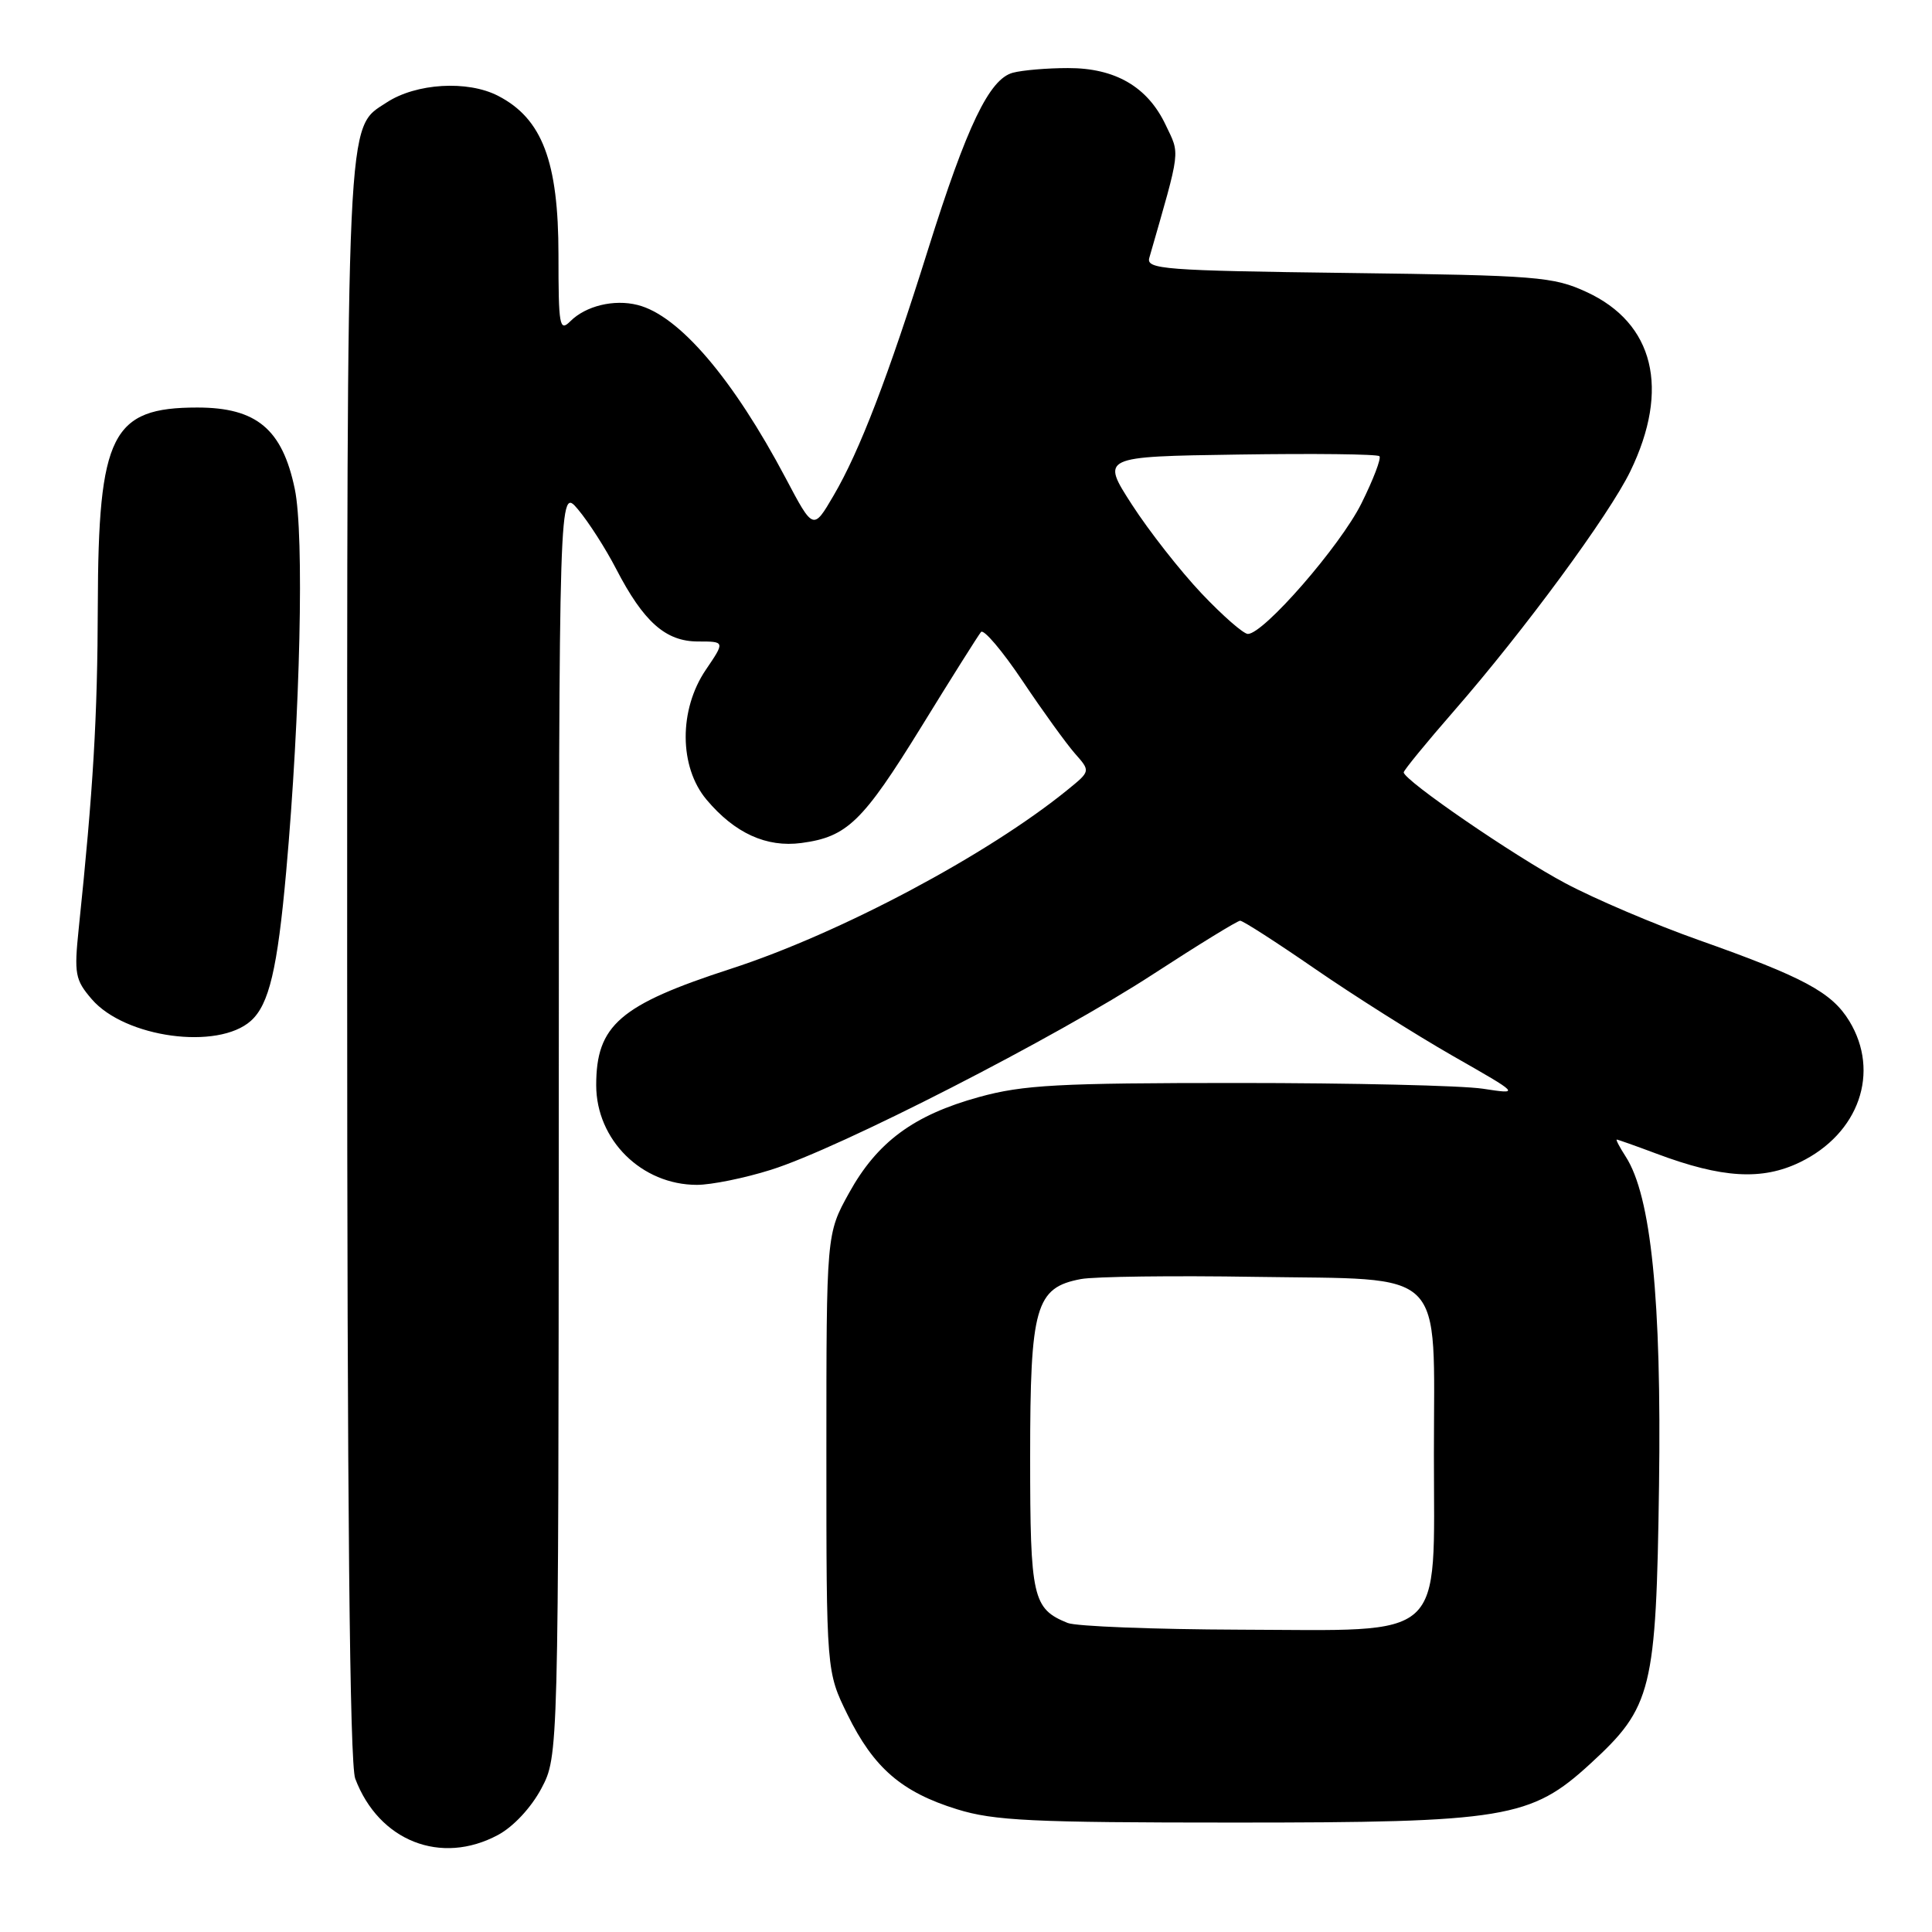<?xml version="1.0" encoding="UTF-8" standalone="no"?>
<!DOCTYPE svg PUBLIC "-//W3C//DTD SVG 1.1//EN" "http://www.w3.org/Graphics/SVG/1.1/DTD/svg11.dtd" >
<svg xmlns="http://www.w3.org/2000/svg" xmlns:xlink="http://www.w3.org/1999/xlink" version="1.1" viewBox="0 0 256 256">
 <g >
 <path fill="currentColor"
d=" M 65.99 243.14 C 68.03 242.05 70.38 239.52 71.73 236.99 C 74.00 232.69 74.00 232.69 74.04 148.59 C 74.07 64.50 74.07 64.50 76.59 67.50 C 77.98 69.15 80.25 72.69 81.64 75.38 C 85.28 82.41 88.20 85.00 92.49 85.00 C 96.07 85.00 96.07 85.00 93.54 88.73 C 89.93 94.03 89.97 101.62 93.62 105.96 C 97.36 110.41 101.56 112.32 106.20 111.70 C 112.26 110.89 114.31 108.90 122.09 96.29 C 126.08 89.80 129.64 84.16 129.99 83.74 C 130.34 83.32 132.82 86.24 135.50 90.24 C 138.17 94.23 141.30 98.55 142.43 99.84 C 144.50 102.18 144.50 102.18 141.50 104.62 C 130.91 113.25 111.32 123.67 96.87 128.36 C 82.11 133.15 79.00 135.85 79.00 143.80 C 79.01 151.05 85.02 157.00 92.35 157.00 C 94.24 157.00 98.65 156.11 102.14 155.01 C 111.18 152.19 139.98 137.44 152.80 129.08 C 158.78 125.19 163.97 122.00 164.33 122.00 C 164.70 122.00 169.16 124.87 174.25 128.38 C 179.34 131.89 187.54 137.07 192.48 139.90 C 201.46 145.02 201.46 145.02 196.48 144.26 C 193.74 143.84 179.12 143.50 164.00 143.50 C 140.26 143.50 135.58 143.75 129.74 145.36 C 121.07 147.75 116.24 151.31 112.50 158.08 C 109.50 163.50 109.50 163.50 109.50 192.50 C 109.50 221.50 109.50 221.50 112.30 227.20 C 115.77 234.26 119.48 237.47 126.82 239.74 C 131.72 241.26 136.74 241.50 163.50 241.50 C 199.49 241.50 202.83 240.95 210.73 233.70 C 218.91 226.19 219.45 224.01 219.83 196.84 C 220.17 172.14 218.78 158.46 215.41 153.25 C 214.61 152.01 214.08 151.00 214.23 151.00 C 214.38 151.00 216.75 151.84 219.50 152.87 C 228.17 156.12 233.47 156.44 238.51 154.00 C 246.33 150.21 249.17 142.07 245.04 135.29 C 242.71 131.48 239.02 129.49 225.00 124.53 C 219.22 122.48 211.31 119.11 207.41 117.03 C 200.62 113.42 186.00 103.38 186.00 102.34 C 186.00 102.07 189.01 98.39 192.69 94.17 C 201.96 83.54 213.23 68.22 216.03 62.44 C 221.31 51.54 219.17 42.81 210.22 38.69 C 205.82 36.66 203.70 36.49 178.66 36.17 C 154.19 35.86 151.85 35.68 152.29 34.16 C 156.51 19.47 156.37 20.58 154.45 16.54 C 152.06 11.50 147.77 9.00 141.50 9.02 C 138.75 9.02 135.47 9.30 134.20 9.64 C 131.09 10.48 128.13 16.63 122.99 33.00 C 117.67 49.97 113.90 59.79 110.45 65.67 C 107.76 70.27 107.76 70.27 104.12 63.38 C 97.13 50.17 89.97 41.78 84.48 40.41 C 81.36 39.62 77.61 40.53 75.57 42.57 C 74.14 44.00 74.00 43.20 74.00 33.78 C 74.00 21.39 71.84 15.71 66.00 12.70 C 61.96 10.61 55.14 11.02 51.23 13.58 C 45.83 17.12 46.00 13.46 46.00 127.40 C 46.00 199.68 46.34 233.76 47.07 235.68 C 50.20 243.96 58.43 247.20 65.99 243.14 Z  M 33.25 135.26 C 35.65 133.10 36.76 128.43 37.92 115.50 C 39.79 94.63 40.33 70.86 39.06 64.79 C 37.41 56.86 33.99 54.00 26.15 54.00 C 14.80 54.00 13.02 57.54 12.96 80.22 C 12.92 95.06 12.36 104.56 10.43 123.05 C 9.81 129.05 9.95 129.83 12.16 132.40 C 16.56 137.51 28.88 139.18 33.25 135.26 Z  M 141.47 215.05 C 136.83 213.17 136.50 211.72 136.50 193.05 C 136.50 173.11 137.21 170.61 143.24 169.48 C 145.03 169.15 155.43 169.01 166.34 169.19 C 191.96 169.59 190.00 167.65 190.00 192.66 C 190.00 217.76 191.92 216.02 164.30 215.94 C 152.86 215.90 142.58 215.50 141.47 215.05 Z  M 159.20 78.62 C 156.40 75.66 152.25 70.37 149.99 66.87 C 145.88 60.50 145.88 60.50 164.08 60.23 C 174.09 60.08 182.51 60.17 182.78 60.45 C 183.05 60.72 181.97 63.54 180.39 66.72 C 177.57 72.37 167.44 84.00 165.35 84.00 C 164.77 84.00 162.00 81.58 159.20 78.62 Z "/>
</g>
</svg>